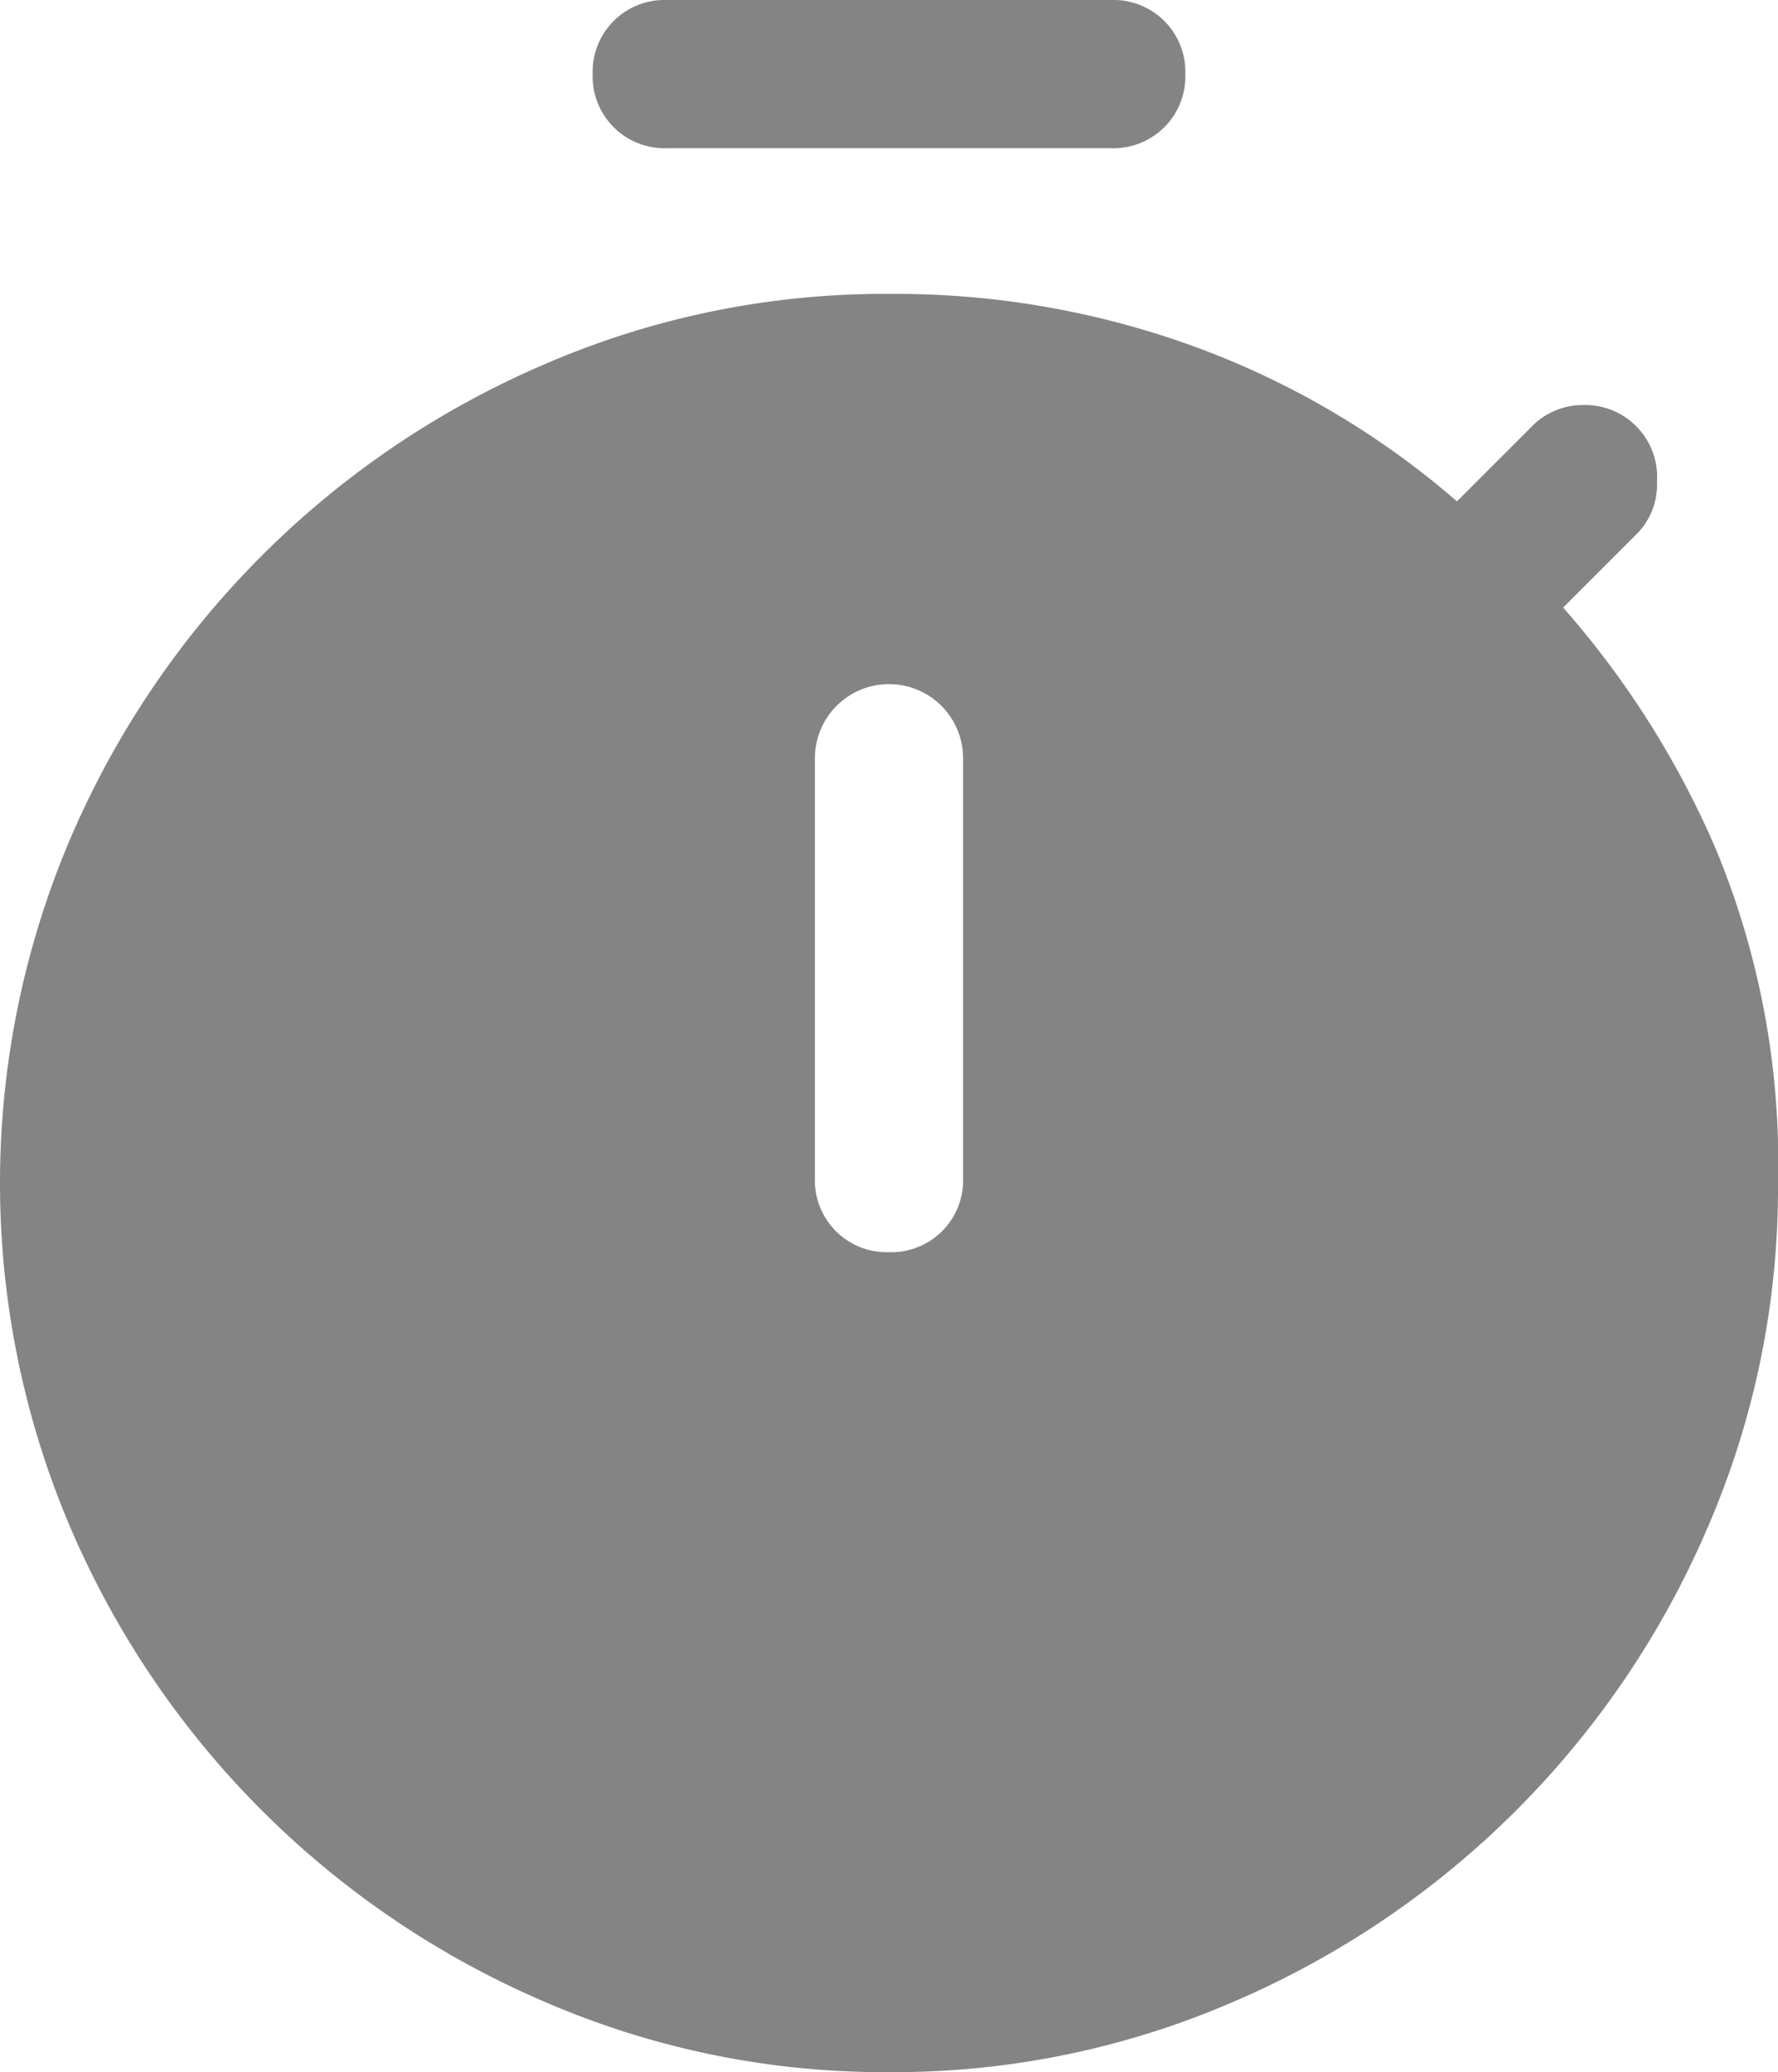 <svg xmlns="http://www.w3.org/2000/svg" width="36" height="41.95" viewBox="0 0 36 41.95">
  <path id="timer_FILL1_wght400_GRAD0_opsz48" d="M19.5,5A1.454,1.454,0,0,1,18,3.5,1.454,1.454,0,0,1,19.5,2h9A1.454,1.454,0,0,1,30,3.5,1.454,1.454,0,0,1,28.5,5ZM24,27.35a1.454,1.454,0,0,0,1.5-1.5v-8.5a1.5,1.5,0,1,0-3,0v8.5a1.454,1.454,0,0,0,1.5,1.5Zm0,16.6a17.292,17.292,0,0,1-6.975-1.425,18.267,18.267,0,0,1-9.6-9.6,17.783,17.783,0,0,1,0-13.95,18.267,18.267,0,0,1,9.6-9.6A17.292,17.292,0,0,1,24,7.95a17.68,17.68,0,0,1,6.275,1.1,17.022,17.022,0,0,1,5.225,3.1l1.5-1.5a1.439,1.439,0,0,1,1.05-.45,1.457,1.457,0,0,1,1.5,1.55,1.42,1.42,0,0,1-.4,1.05l-1.5,1.5a18.437,18.437,0,0,1,3.075,4.85A16.561,16.561,0,0,1,42,25.95a17.292,17.292,0,0,1-1.425,6.975,18.267,18.267,0,0,1-9.6,9.6A17.292,17.292,0,0,1,24,43.95Z" transform="translate(-6 -2)" fill="#848484"/>
</svg>
